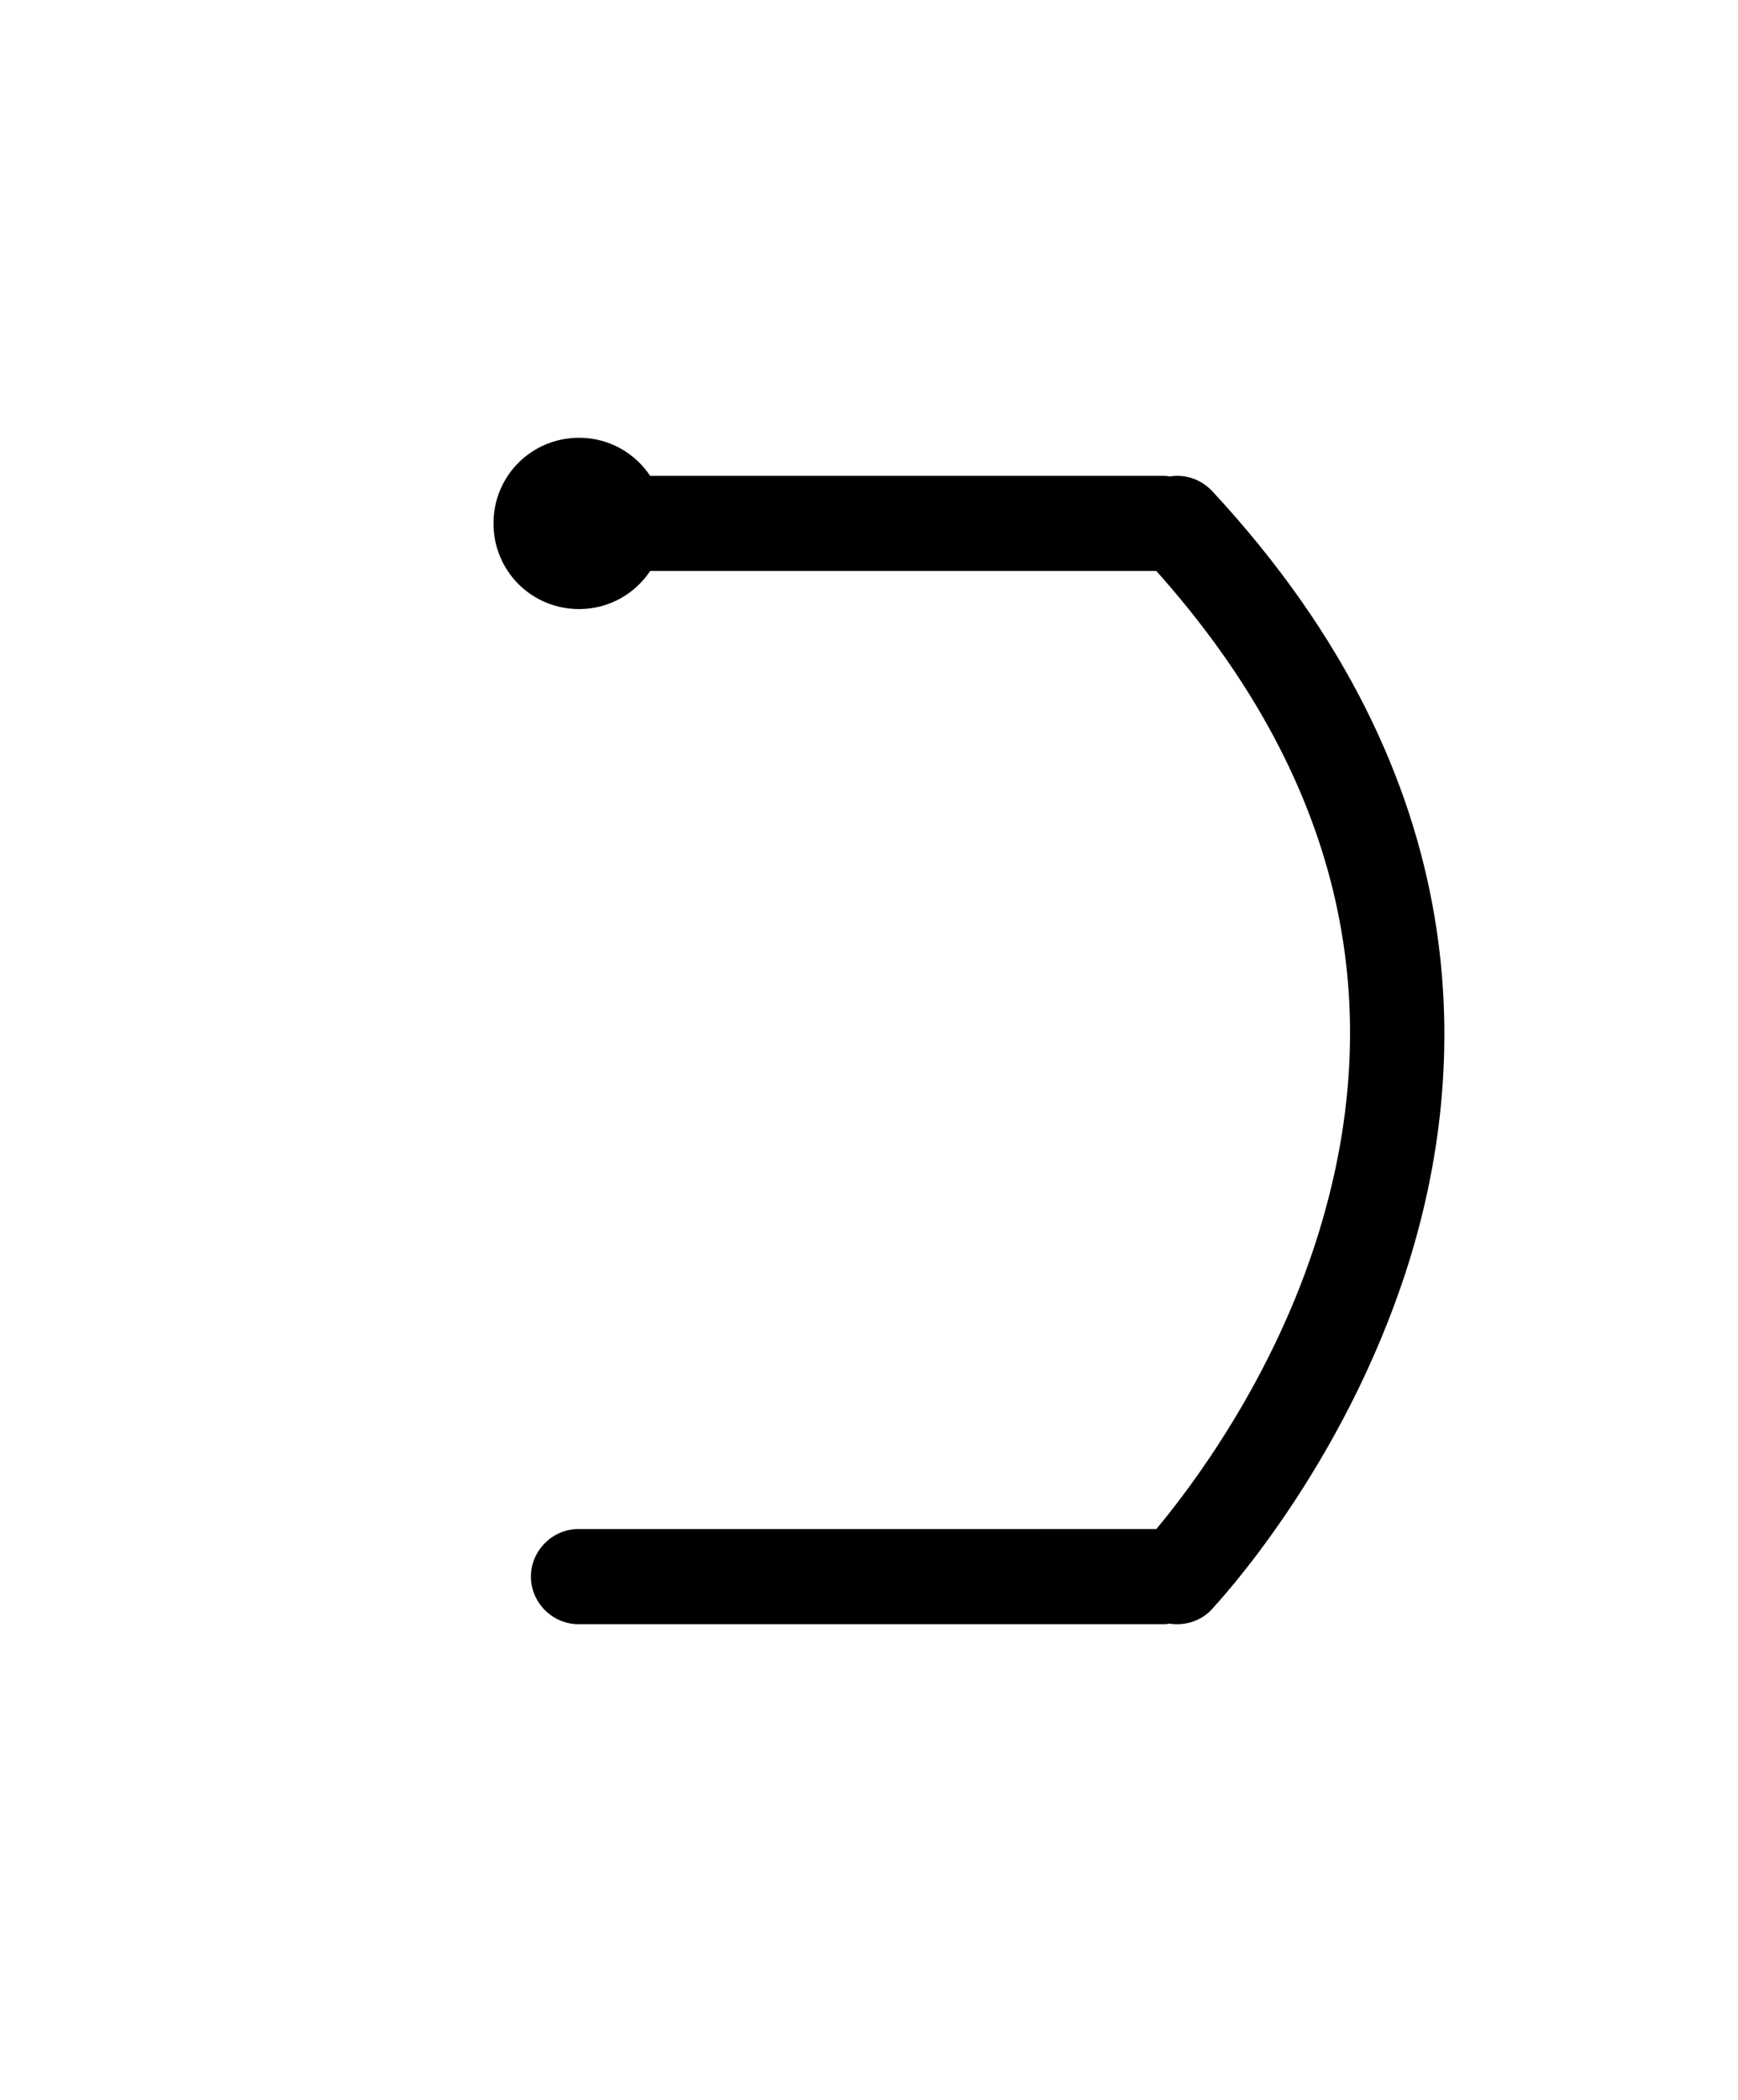 <?xml version="1.0" encoding="utf-8"?>
<!-- Generator: Adobe Illustrator 23.0.1, SVG Export Plug-In . SVG Version: 6.00 Build 0)  -->
<svg version="1.1" id="Layer_1" xmlns="http://www.w3.org/2000/svg" xmlns:xlink="http://www.w3.org/1999/xlink" x="0px" y="0px"
	 viewBox="0 0 274 331" style="enable-background:new 0 0 274 331;" xml:space="preserve">
<path d="M-1735.2-427c-1,0-1.9,0.1-2.9,0.3l-77.9-70.3l85.8-77.4c3.1-2.8,3.3-7.5,0.5-10.6c-2.8-3.1-7.5-3.3-10.6-0.5l-92,83
	c-1.6,1.4-2.5,3.4-2.5,5.6s0.9,4.1,2.5,5.6l83.7,75.6c-0.1,0.8-0.2,1.6-0.2,2.4c0,7.5,6,13.5,13.5,13.5s13.5-6,13.5-13.5
	C-1721.8-421-1727.8-427-1735.2-427z"/>
<path d="M-1187.5-587h-80.8c-2.4-3.6-6.5-6-11.2-6c-7.5,0-13.5,6-13.5,13.5c0,7.5,6,13.5,13.5,13.5c4.7,0,8.8-2.4,11.2-6h73.3v68
	h-84.5c-4.1,0-7.5,3.4-7.5,7.5s3.4,7.5,7.5,7.5h92c4.1,0,7.5-3.4,7.5-7.5v-83C-1180-583.6-1183.4-587-1187.5-587z"/>
<path d="M-912.8-587c-4.1,0-7.5,3.4-7.5,7.5v75.5h-77v-64.3c3.6-2.4,6-6.5,6-11.2c0-7.5-6-13.5-13.5-13.5s-13.5,6-13.5,13.5
	c0,4.7,2.4,8.8,6,11.2v71.8c0,4.1,3.4,7.5,7.5,7.5h92c4.1,0,7.5-3.4,7.5-7.5v-83C-905.2-583.6-908.6-587-912.8-587z"/>
<path d="M-650.2-572c2.4,3.6,6.5,6,11.2,6c7.5,0,13.5-6,13.5-13.5c0-7.5-6-13.5-13.5-13.5c-4.7,0-8.8,2.4-11.2,6h-80.3
	c-4.1,0-7.5,3.4-7.5,7.5v166c0,4.1,3.4,7.5,7.5,7.5h91c4.1,0,7.5-3.4,7.5-7.5s-3.4-7.5-7.5-7.5H-723v-151H-650.2z"/>
<path d="M-91-593c-4.7,0-8.8,2.4-11.2,6h-80.3c-4.1,0-7.5,3.4-7.5,7.5v83c0,4.1,3.4,7.5,7.5,7.5s7.5-3.4,7.5-7.5V-572h72.8
	c2.4,3.6,6.5,6,11.2,6c7.5,0,13.5-6,13.5-13.5C-77.5-587-83.5-593-91-593z"/>
<path d="M183-593c-7.5,0-13.5,6-13.5,13.5c0,0.5,0,1.1,0.1,1.6L86.4-502c-1.6,1.4-2.4,3.4-2.4,5.5v83c0,4.1,3.4,7.5,7.5,7.5
	s7.5-3.4,7.5-7.5v-79.7l80.4-73.3c1.2,0.3,2.4,0.5,3.6,0.5c7.5,0,13.5-6,13.5-13.5C196.5-587,190.5-593,183-593z"/>
<path d="M462.1-584.5c-2.8-3.1-7.5-3.3-10.6-0.5l-92,83c-1.6,1.4-2.5,3.4-2.5,5.6v72.3c-3.2,2.5-5.2,6.3-5.2,10.7
	c0,7.5,6,13.5,13.5,13.5s13.5-6,13.5-13.5c0-5-2.7-9.3-6.8-11.7v-68l89.5-80.8C464.6-576.7,464.8-581.4,462.1-584.5z"/>
<path d="M738.8-93.4v-155.1c0-4.1-3.4-7.5-7.5-7.5h-92c-4.1,0-7.5,3.4-7.5,7.5v83c0,4.1,3.4,7.5,7.5,7.5s7.5-3.4,7.5-7.5V-241h77
	v147c-3.9,2.4-6.5,6.6-6.5,11.5c0,7.5,6,13.5,13.5,13.5s13.5-6,13.5-13.5C744.2-87,742.1-90.9,738.8-93.4z"/>
<path d="M365.2-96c-0.6,0-1.1,0-1.7,0.1c-24.5-30.3-31.4-63.4-20.6-98.4c9-29,27.3-48.7,27.7-49.1c2.9-3,2.7-7.7-0.3-10.6
	c-3-2.9-7.7-2.7-10.6,0.3c-0.8,0.9-20.8,22.1-31,54.4c-8.9,28.3-11.5,70.2,23.4,113.2c-0.3,1.1-0.5,2.3-0.5,3.5
	c0,7.5,6,13.5,13.5,13.5s13.5-6,13.5-13.5C378.8-90,372.7-96,365.2-96z"/>
<path d="M183.2-256h-92c-4.1,0-7.5,3.4-7.5,7.5v154.8c-3.6,2.4-6,6.5-6,11.2c0,7.5,6,13.5,13.5,13.5s13.5-6,13.5-13.5
	c0-4.7-2.4-8.8-6-11.2V-241h77v158.5c0,4.1,3.4,7.5,7.5,7.5s7.5-3.4,7.5-7.5v-166C190.8-252.6,187.4-256,183.2-256z"/>
<path d="M-91.8-256h-91c-4.1,0-7.5,3.4-7.5,7.5v83c0,4.1,3.4,7.5,7.5,7.5s7.5-3.4,7.5-7.5V-241h76v151h-72.3c-2.4-3.6-6.5-6-11.2-6
	c-7.5,0-13.5,6-13.5,13.5c0,7.5,6,13.5,13.5,13.5c4.7,0,8.8-2.4,11.2-6h79.8c4.1,0,7.5-3.4,7.5-7.5v-166
	C-84.2-252.6-87.6-256-91.8-256z"/>
<path d="M-1461.8-256h-79.8c-2.4-3.6-6.5-6-11.2-6c-7.5,0-13.5,6-13.5,13.5c0,7.5,6,13.5,13.5,13.5c4.7,0,8.8-2.4,11.2-6h79.8
	c4.1,0,7.5-3.4,7.5-7.5S-1457.6-256-1461.8-256z"/>
<path d="M-1735,235c-1.3,0-2.5,0.2-3.6,0.5l-80.4-73.3V90h76v75.5c0,4.1,3.4,7.5,7.5,7.5s7.5-3.4,7.5-7.5v-83c0-4.1-3.4-7.5-7.5-7.5
	h-91c-4.1,0-7.5,3.4-7.5,7.5v83c0,2.1,0.9,4.1,2.4,5.5l83.2,75.8c-0.1,0.5-0.1,1.1-0.1,1.6c0,7.5,6,13.5,13.5,13.5s13.5-6,13.5-13.5
	C-1721.5,241-1727.5,235-1735,235z"/>
<path d="M-1455.7,159.9l-83.7-75.5c0.1-0.6,0.2-1.3,0.2-1.9c0-7.5-6-13.5-13.5-13.5s-13.5,6-13.5,13.5c0,7.5,6,13.5,13.5,13.5
	c1.1,0,2.2-0.2,3.3-0.4l81.2,73.3V241h-84.5c-4.1,0-7.5,3.4-7.5,7.5s3.4,7.5,7.5,7.5h92c4.1,0,7.5-3.4,7.5-7.5v-83
	C-1453.2,163.4-1454.1,161.4-1455.7,159.9z"/>
<path d="M-1736.8,408h-91c-0.4,0-0.8,0-1.2,0.1c-6.3,0.5-24.6,3.3-40,18.9c-15.8,16-23.6,40.1-23.2,71.6
	c0.3,25.4,6.2,59.6,32.5,78.6c7.4,5.3,14.8,8.3,20.7,9.9c2.1,4.7,6.8,7.9,12.3,7.9c7.5,0,13.5-6,13.5-13.5s-6-13.5-13.5-13.5
	c-3.8,0-7.3,1.6-9.8,4.2c-4.2-1.3-9.3-3.4-14.5-7.2c-16.8-12.1-25.9-35.2-26.3-66.6c-0.4-31.4,8-53.6,24.9-66
	c12.4-9.1,25.4-9.4,25.7-9.4h90c4.1,0,7.5-3.4,7.5-7.5S-1732.7,408-1736.8,408z"/>
<path d="M-671.1-117.3c-8.5-15.1-26.1-33.2-61.3-33.2c-30.2,0-49.9,14.6-58.2,28.2c-14.9,24.3-8.9,57.2,13.6,74.9
	c20,15.8,48.7,13.9,49.9,13.9c0.1,0,0.2,0,0.3,0c27.8-3.1,45.8-22,45.8-48c0-12.7-4.6-25.3-12.5-34.5c-9.1-10.6-22.2-16.4-36.9-16.4
	c-16.7,0-30.2,5-39,14.5c-7.3,7.8-10.7,18-10,29.4c1.3,18.9,20.5,35.1,43,36.2c14.2,0.7,22.9-4.5,27.7-8.9
	c6.1-5.6,9.5-13.4,9.8-21.8c0.2-7.2-2.3-14.5-6.8-20.1c-3.9-4.8-11.3-10.7-24.2-11.4c-8.9-0.5-17.8,2.7-23.8,8.4
	c-4.3,4.1-6.7,9.1-6.7,14.2c0,5.3,2.2,10.1,6.1,13.6c3.9,3.5,9.4,5.4,15.2,5.4c2.2,1.7,4.9,2.7,7.9,2.7c7.3,0,13.2-5.9,13.2-13.2
	c0-7.3-5.9-13.2-13.2-13.2c-5.4,0-10,3.2-12,7.8c-0.4-0.2-0.8-0.5-1.2-0.8c-0.7-0.6-1-1.3-1-2.3c0-0.5,0.4-1.7,2.1-3.3
	c2.4-2.3,7-4.6,12.7-4.3c16.7,0.9,16.8,14.5,16.8,16.1c-0.1,4.4-1.9,8.3-5,11.2c-3.8,3.6-9.6,5.3-16.7,4.9
	c-16.3-0.8-28.1-12.1-28.7-22.2c-0.5-7.2,1.6-13.4,6-18.1c5.9-6.3,15.8-9.7,28.1-9.7c17.1,0,34.5,12.3,34.5,35.9
	c0,18.4-12.1,30.7-32.3,33.1c-2,0.1-24.7,1-39.5-10.7c-16.3-12.9-20.9-37.7-10.1-55.3c6.2-10.2,21.5-21.1,45.5-21.1
	c22.5,0,38.7,8.6,48.2,25.6c8.4,14.9,9.5,38,2.6,52.5c-4,8.4-16.3,27.8-45.1,27.8c-4.1,0-7.5,3.4-7.5,7.5s3.4,7.5,7.5,7.5
	c25.9,0,47.8-13.6,58.7-36.4C-659-70.1-660.3-98-671.1-117.3z"/>
<path d="M-965-199.8c-6.6-7.6-18.5-16.7-37.7-16.7c-17,0-30.8,5.1-39.9,14.8c-7.4,8-11,18.3-10.2,30c1.3,19.2,21,35.8,43.9,36.9
	c14.5,0.7,23.3-4.5,28.2-9.1c6.2-5.7,9.7-13.6,9.9-22.2c0.2-7.4-2.3-14.8-7-20.5c-4-4.9-11.5-10.9-24.7-11.6
	c-9-0.5-18.1,2.7-24.3,8.6c-4.4,4.2-6.8,9.3-6.8,14.4c0,5.4,2.2,10.3,6.1,13.8c3.4,3,8,4.9,13,5.3c2.4,2.5,5.8,4,9.6,4
	c7.5,0,13.5-6,13.5-13.5c0-7.5-6-13.5-13.5-13.5c-5.1,0-9.5,2.8-11.8,7c-0.3-0.2-0.6-0.4-0.8-0.6c-0.8-0.7-1.1-1.4-1.1-2.5
	c0-0.5,0.5-1.9,2.2-3.5c2.5-2.4,7.3-4.8,13.1-4.5c17.3,0.9,17.4,15,17.4,16.7c-0.1,4.5-1.9,8.6-5.1,11.6c-4,3.7-10,5.4-17.3,5.1
	c-16.9-0.8-28.9-12.5-29.6-23c-0.5-7.4,1.6-13.9,6.2-18.7c6-6.5,16.3-10,28.9-10c17.7,0,35.5,12.7,35.5,37c0,19-12.5,31.7-33.5,34.1
	c-4.1,0.5-7.1,4.2-6.6,8.3c0.4,3.8,3.7,6.7,7.4,6.7c0.3,0,0.6,0,0.9,0c28.4-3.2,46.8-22.4,46.8-49
	C-952.2-177.4-956.8-190.3-965-199.8z"/>
<path d="M-339.5-270.5c-4-4.9-11.5-10.9-24.7-11.6c-9-0.5-18.1,2.7-24.3,8.6c-4.4,4.2-6.8,9.3-6.8,14.4c0,5.4,2.2,10.3,6.1,13.8
	c3.7,3.2,8.7,5.1,14,5.4c2.4,2.4,5.8,3.9,9.5,3.9c7.5,0,13.5-6,13.5-13.5c0-7.5-6-13.5-13.5-13.5c-5.2,0-9.8,3-12,7.4
	c-0.6-0.3-1.2-0.6-1.6-1c-0.8-0.7-1.1-1.4-1.1-2.5c0-0.5,0.5-1.9,2.2-3.5c2.5-2.4,7.3-4.8,13.1-4.5c17.3,0.9,17.4,15,17.4,16.7
	c-0.1,4.5-1.9,8.6-5.1,11.6c-4,3.7-10,5.4-17.3,5.1c-16.9-0.8-28.9-12.5-29.6-23c-0.3-4.1-3.9-7.3-8-7c-4.1,0.3-7.3,3.9-7,8
	c1.3,19.2,21,35.8,43.9,36.9c0.9,0,1.8,0.1,2.6,0.1c12.9,0,21-4.9,25.6-9.1c6.2-5.7,9.7-13.6,9.9-22.2
	C-332.3-257.4-334.9-264.9-339.5-270.5z"/>
<path d="M-1735.8-206.8h-84.5v0c-2.7,0-4.8-2.1-4.8-4.8c0-2.7,2.1-4.8,4.8-4.8v0h76.9c0,0,0,0,0.1,0c0,0,0,0,0,0h0.5c0,0,0,0,0,0
	c10.7-0.3,19.3-9,19.3-19.8c0-10.7-8.6-19.5-19.2-19.8c0,0,0,0,0,0h-72.8c-2.4-3.6-6.5-6-11.2-6c-7.5,0-13.5,6-13.5,13.5
	c0,7.5,6,13.5,13.5,13.5c4.7,0,8.8-2.4,11.2-6h72.3c2.7,0,4.8,2.1,4.8,4.8s-2.1,4.8-4.8,4.8c0,0,0,0,0,0h-76.9c0,0,0,0,0,0
	c0,0,0,0-0.1,0c-10.9,0-19.8,8.9-19.8,19.8s8.9,19.8,19.8,19.8c0.3,0,0.6,0,0.9,0c0,0,0,0,0,0h83.5c4.1,0,7.5-3.4,7.5-7.5
	S-1731.6-206.8-1735.8-206.8z"/>
<path d="M742.5-566.2c0-10.7-8.6-19.5-19.2-19.8c0,0,0,0,0,0h-72.2c-2.3-4.2-6.7-7-11.8-7c-7.5,0-13.5,6-13.5,13.5
	c0,7.5,6,13.5,13.5,13.5c4.2,0,8-2,10.5-5h73c2.7,0,4.8,2.1,4.8,4.8s-2.1,4.8-4.8,4.8c0,0,0,0,0,0h-74.3c0,0,0,0,0,0h-9.2
	c-4.1,0-7.5,3.4-7.5,7.5s3.4,7.5,7.5,7.5h80.2c0,0,0,0,0,0h3.2c0,0,0,0,0.1,0c0,0,0,0,0,0h0.5c0,0,0,0,0,0
	C734-546.7,742.5-555.4,742.5-566.2z"/>
<path d="M-332.9-610.2c-14-13.1-37.4-13.4-50.1-0.6c-8.7,8.7-9.8,19.9-7.3,26.7c1.3,3.5,4.8,9,13.3,11.2c2.3,4.1,6.7,6.9,11.8,6.9
	c7.5,0,13.5-6,13.5-13.5c0-7.5-6-13.5-13.5-13.5c-4.1,0-7.7,1.8-10.2,4.6c-0.4-0.3-0.7-0.7-0.9-1.1c-0.9-2.3,0.6-7.4,3.8-10.7
	c6.9-6.9,21.4-6.4,29.3,1c4.8,4.5,7.4,10.4,7.4,16.6c0,6.3-2.6,12.2-7.4,16.6c-7.4,6.9-16.5,8.7-22.9,8.9c-4,0.2-7.2,3.5-7.2,7.5
	c0,18.3,0,81.9,0,115.9v20.1c0,4.1,3.4,7.5,7.5,7.5s7.5-3.4,7.5-7.5v-20.1c0-30.6,0-85.2,0-109.1c9.8-1.6,18.4-5.8,25.3-12.2
	c7.9-7.3,12.2-17.1,12.2-27.6C-320.7-593-325-602.8-332.9-610.2z"/>
<path d="M-1181.7,159.9l-92-83c-3.1-2.8-7.8-2.5-10.6,0.5c-2.8,3.1-2.5,7.8,0.5,10.6l89.5,80.8V241h-73.3c-2.4-3.6-6.5-6-11.2-6
	c-7.5,0-13.5,6-13.5,13.5c0,7.5,6,13.5,13.5,13.5c4.7,0,8.8-2.4,11.2-6h80.8c4.1,0,7.5-3.4,7.5-7.5v-83
	C-1179.2,163.4-1180.1,161.4-1181.7,159.9z"/>
<path d="M-899.8,82.5c0-7.5-6-13.5-13.5-13.5s-13.5,6-13.5,13.5c0,4.9,2.6,9.2,6.5,11.5v147h-84.5c-4.1,0-7.5,3.4-7.5,7.5
	s3.4,7.5,7.5,7.5h92c4.1,0,7.5-3.4,7.5-7.5V93.4C-901.9,90.9-899.8,87-899.8,82.5z"/>
<path d="M-639.8,75c-4.1,0-7.5,3.4-7.5,7.5V241h-72.3c-2.4-3.6-6.5-6-11.2-6c-7.5,0-13.5,6-13.5,13.5c0,7.5,6,13.5,13.5,13.5
	c4.7,0,8.8-2.4,11.2-6h79.8c4.1,0,7.5-3.4,7.5-7.5v-166C-632.2,78.4-635.6,75-639.8,75z"/>
<path d="M-91.2,74.5c-4.1,0-7.5,3.4-7.5,7.5v75.5h-84.5c-4.1,0-7.5,3.4-7.5,7.5v72.6c-3.3,2.5-5.5,6.4-5.5,10.9
	c0,7.5,6,13.5,13.5,13.5s13.5-6,13.5-13.5c0-4.9-2.6-9.2-6.5-11.5v-64.5h84.5c4.1,0,7.5-3.4,7.5-7.5V82
	C-83.8,77.9-87.1,74.5-91.2,74.5z"/>
<path d="M191.1,77.4c-1.8-1.9-4.3-2.7-6.7-2.3c-0.4-0.1-0.8-0.1-1.1-0.1h-80.8c-2.4-3.6-6.5-6-11.2-6c-7.5,0-13.5,6-13.5,13.5
	c0,7.5,6,13.5,13.5,13.5c4.7,0,8.8-2.4,11.2-6h79.8c28.5,31.9,37.1,67,25.6,104.3c-7.2,23.4-20.6,40.7-25.6,46.7H91.2
	c-4.1,0-7.5,3.4-7.5,7.5s3.4,7.5,7.5,7.5h92c0.4,0,0.8,0,1.2-0.1c0.4,0.1,0.8,0.1,1.2,0.1c2,0,4-0.8,5.4-2.3
	c0.8-0.9,20.8-22.1,31-54.4C231.5,169.1,233.8,123.4,191.1,77.4z"/>
<path d="M456.8,235c-1,0-2,0.1-2.9,0.3l-77.4-69.8l73.3-66.1v66.1c0,4.1,3.4,7.5,7.5,7.5s7.5-3.4,7.5-7.5v-83c0-3-1.7-5.6-4.5-6.9
	c-2.7-1.2-5.9-0.7-8.1,1.3l-92,83c-1.6,1.4-2.5,3.4-2.5,5.6s0.9,4.1,2.5,5.6l83.2,75.1c-0.1,0.8-0.2,1.5-0.2,2.3
	c0,7.5,6,13.5,13.5,13.5s13.5-6,13.5-13.5C470.2,241,464.2,235,456.8,235z"/>
<path d="M-332.4,52.8c-14-13.1-37.4-13.4-50.1-0.6c-6.1,6.1-10.9,17-7.3,26.7c1.3,3.5,4.7,8.9,13.1,11.2c2.4,3.6,6.5,6,11.2,6
	c7.5,0,13.5-6,13.5-13.5c0-7.5-6-13.5-13.5-13.5c-4.1,0-7.7,1.8-10.2,4.7c0,0,0-0.1-0.1-0.1c-0.9-2.3,0.6-7.4,3.8-10.7
	c6.9-6.9,21.4-6.4,29.3,1c4.8,4.5,7.4,10.4,7.4,16.6s-2.6,12.2-7.4,16.6c-6.3,5.9-13.8,8-19.9,8.7c-9.9-10-14-10.1-17.2-9.3
	c-3,0.8-5.3,3.1-6.1,6.2c-1.6,6.3,3.1,11.8,13.9,16.4c2.8,17.8,2.6,23.7-1,45.2c-0.7,4.1,2.1,8,6.2,8.6c0.4,0.1,0.8,0.1,1.2,0.1
	c3.6,0,6.8-2.6,7.4-6.3c3.6-21.8,4.1-29.5,1.5-46.7c9.3-1.8,17.6-5.8,24.2-12c7.9-7.3,12.2-17.1,12.2-27.6S-324.5,60.2-332.4,52.8z"
	/>
<path d="M-1181-289.7c-10.7-1.1-20.9,2.1-28.8,9c-7.9,6.9-12.4,16.6-12.7,27.4c-0.3,9.1,2.1,18.1,7.1,26.4c-0.6,0.3-1.2,0.6-1.9,1
	c-5.1,2.6-12,6.1-25.8,18.1c-8.8,7.7-21.3,19.6-38.3,36.4c-2.9,2.9-3,7.7-0.1,10.6c1.5,1.5,3.4,2.2,5.3,2.2c1.9,0,3.8-0.7,5.3-2.2
	c16.8-16.5,29.1-28.2,37.7-35.8c12.3-10.8,18.1-13.7,22.7-16c1.9-1,3.7-1.9,5.7-3.2c0,0,0,0,0,0c4.6,2.3,8.8,3.5,12.3,3.5
	c4,0,7.1-1.5,9.2-4.4c2-2.9,2.1-6.4,0.4-9.2c-2.1-3.4-5.8-5.4-16.6-4.3c-3.9-5-8.3-12.8-8-22.6c0.2-6.5,2.9-12.4,7.6-16.5
	c4.7-4.1,10.9-6,17.4-5.4c10.8,1.1,20.7,11.7,20.1,21.3c-0.3,4.6-3.2,9.1-5.5,10c-1.9,0.7-4.5-1.5-5.8-2.8c-0.1-0.1-0.1-0.1-0.2-0.2
	c0.1-0.7,0.2-1.3,0.2-2c0-7.5-6-13.5-13.5-13.5s-13.5,6-13.5,13.5c0,7.5,6,13.5,13.5,13.5c1.1,0,2.2-0.1,3.2-0.4
	c8.9,8.8,17.2,7.6,21.3,6c9.7-3.6,14.7-14.5,15.3-23C-1146.3-270.4-1162-287.8-1181-289.7z"/>
<path d="M-1437.9-629.9c-13.4-10.6-40.3-21.3-71.8-16.4c-45.2,7-80,40.2-96.4,69.8c-0.8,1.5-0.8,1.5-0.8,1.5
	c-20,35.2-31.9,73.3-34.5,109.9c-2.2,32,3.1,61.8,14.6,81.6c9.1,15.8,21.7,24.5,35.4,24.5c19.2,0,33.5-9.7,41.5-28
	c5.7-13,6-25.8,6-26.3c0.1-4.1-3.2-7.6-7.3-7.6c-4.2-0.1-7.6,3.2-7.7,7.3c0,0.1-0.3,10.8-4.9,21c-5.6,12.6-14.6,18.7-27.6,18.7
	c-8.1,0-16.1-6-22.4-17c-16.4-28.3-24.5-99,20.6-177.4c0.1-0.2,0.2-0.3,0.3-0.5c27.1-41,54.4-57.7,85.7-62.5
	c26.8-4.1,49.2,4.6,60.2,13.4c10.7,8.5,11.9,22.2,6.8,30c-1.6,2.5-4.2,4.9-8,5.2c-1.5-5.8-6.8-10.1-13.1-10.1
	c-7.5,0-13.5,6-13.5,13.5c0,7.5,6,13.5,13.5,13.5c2.8,0,5.3-0.8,7.4-2.2c10.5,1.8,20.2-2.3,26.2-11.7
	C-1419-593.6-1420.4-616-1437.9-629.9z"/>
<path d="M730.5,69c-4.7,0-8.8,2.4-11.2,6h-80.8c0,0-0.1,0-0.1,0c-0.1,0-0.3,0-0.4,0c-0.1,0-0.2,0-0.4,0c-0.1,0-0.2,0-0.3,0.1
	c-0.1,0-0.3,0-0.4,0.1c-0.1,0-0.2,0-0.3,0.1c-0.1,0-0.3,0.1-0.4,0.1c-0.1,0-0.2,0.1-0.3,0.1c-0.1,0-0.3,0.1-0.4,0.2
	c-0.1,0-0.2,0.1-0.3,0.1c-0.1,0.1-0.2,0.1-0.4,0.2c-0.1,0.1-0.2,0.1-0.3,0.2c-0.1,0.1-0.2,0.1-0.3,0.2c-0.1,0.1-0.2,0.1-0.3,0.2
	c-0.1,0.1-0.2,0.2-0.3,0.2c-0.1,0.1-0.2,0.1-0.2,0.2c-0.1,0.1-0.2,0.2-0.3,0.3c0,0,0,0-0.1,0.1c-0.8,0.9-20.8,22.1-31,54.4
	c-9.5,30.2-11.8,75.8,30.9,121.9c1.5,1.6,3.5,2.4,5.5,2.4c1.8,0,3.7-0.7,5.1-2c3-2.8,3.2-7.6,0.4-10.6
	c-30.2-32.6-39.6-68.5-27.7-106.6c7.2-23.4,20.6-40.7,25.6-46.7h77.4c2.4,3.6,6.5,6,11.2,6c7.5,0,13.5-6,13.5-13.5
	C744,75,738,69,730.5,69z"/>
</svg>
